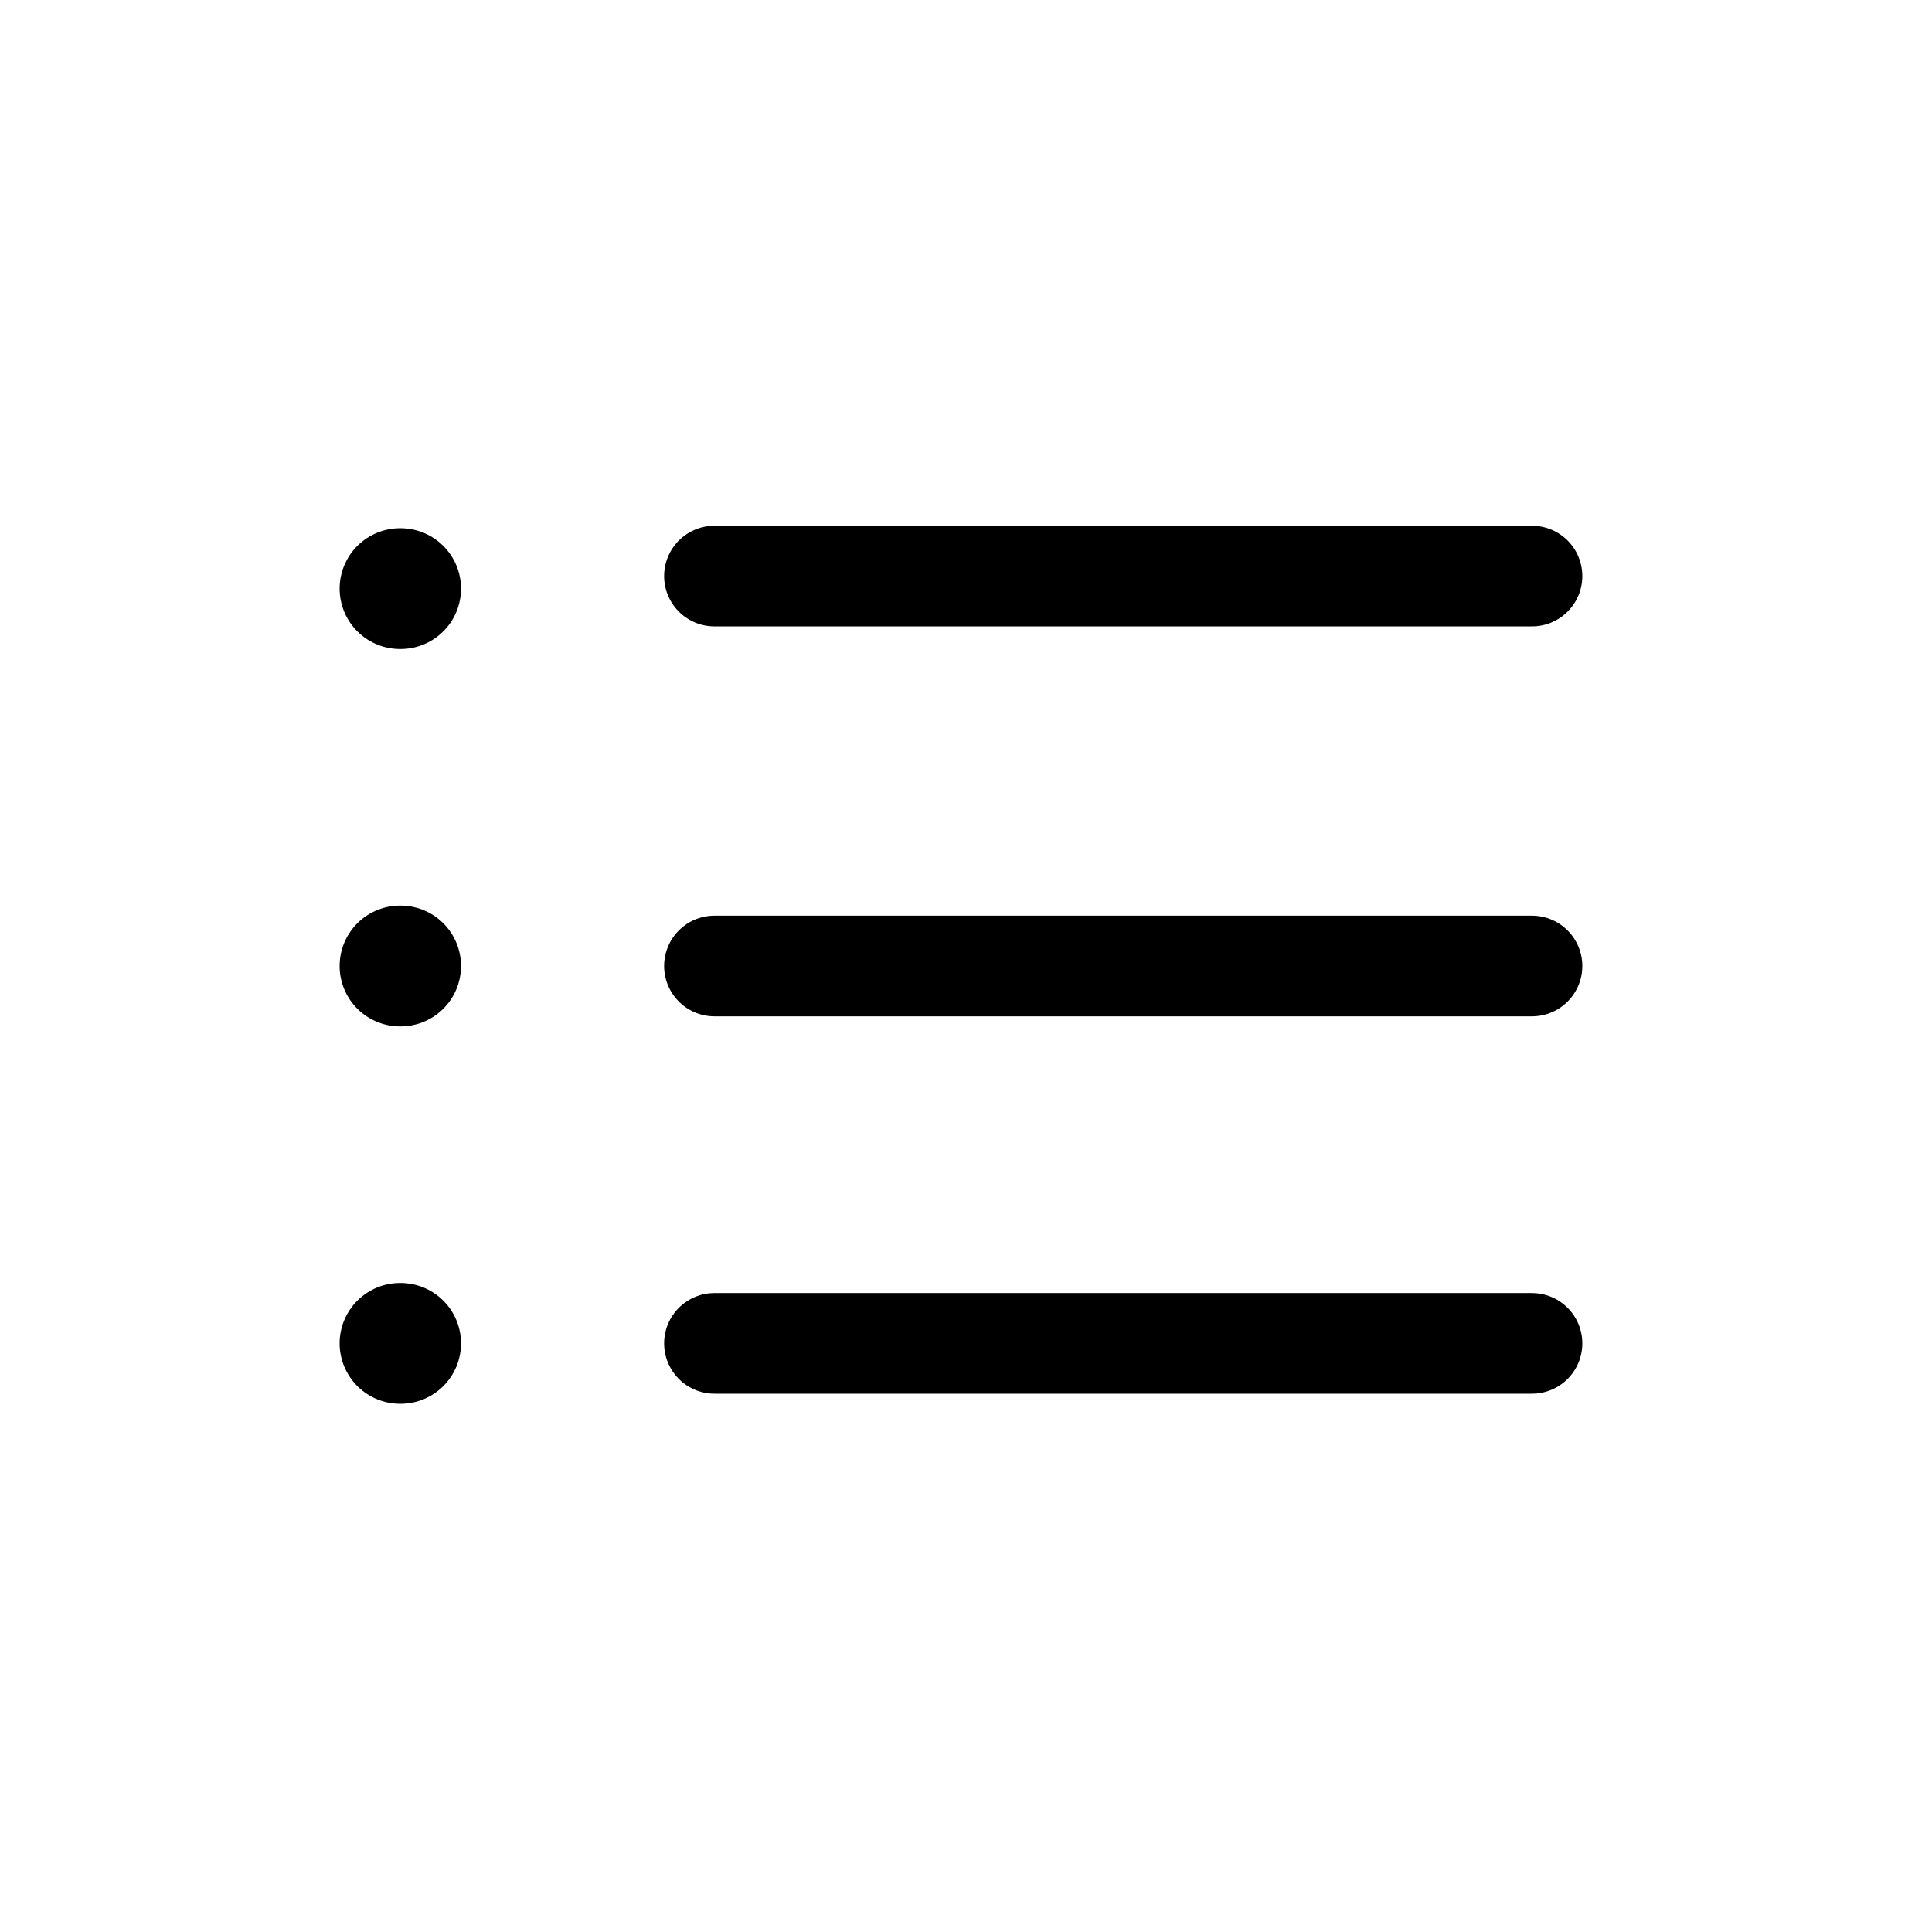 <svg width="24" height="24" viewBox="0 0 24 24" fill="none" xmlns="http://www.w3.org/2000/svg">
    <path d="M8.875 7.156H19.031" stroke="currentColor" stroke-width="1.25" stroke-linecap="round"
          stroke-linejoin="round"/>
    <path d="M8.875 12H19.031" stroke="currentColor" stroke-width="1.25" stroke-linecap="round"
          stroke-linejoin="round"/>
    <path d="M8.875 16.688H19.031" stroke="currentColor" stroke-width="1.25" stroke-linecap="round"
          stroke-linejoin="round"/>
    <path d="M4.969 7.312H4.977" stroke="currentColor" stroke-width="1.5" stroke-linecap="round"
          stroke-linejoin="round"/>
    <path d="M4.969 12H4.977" stroke="currentColor" stroke-width="1.5" stroke-linecap="round"
          stroke-linejoin="round"/>
    <path d="M4.969 16.688H4.977" stroke="currentColor" stroke-width="1.5" stroke-linecap="round"
          stroke-linejoin="round"/>
</svg>
